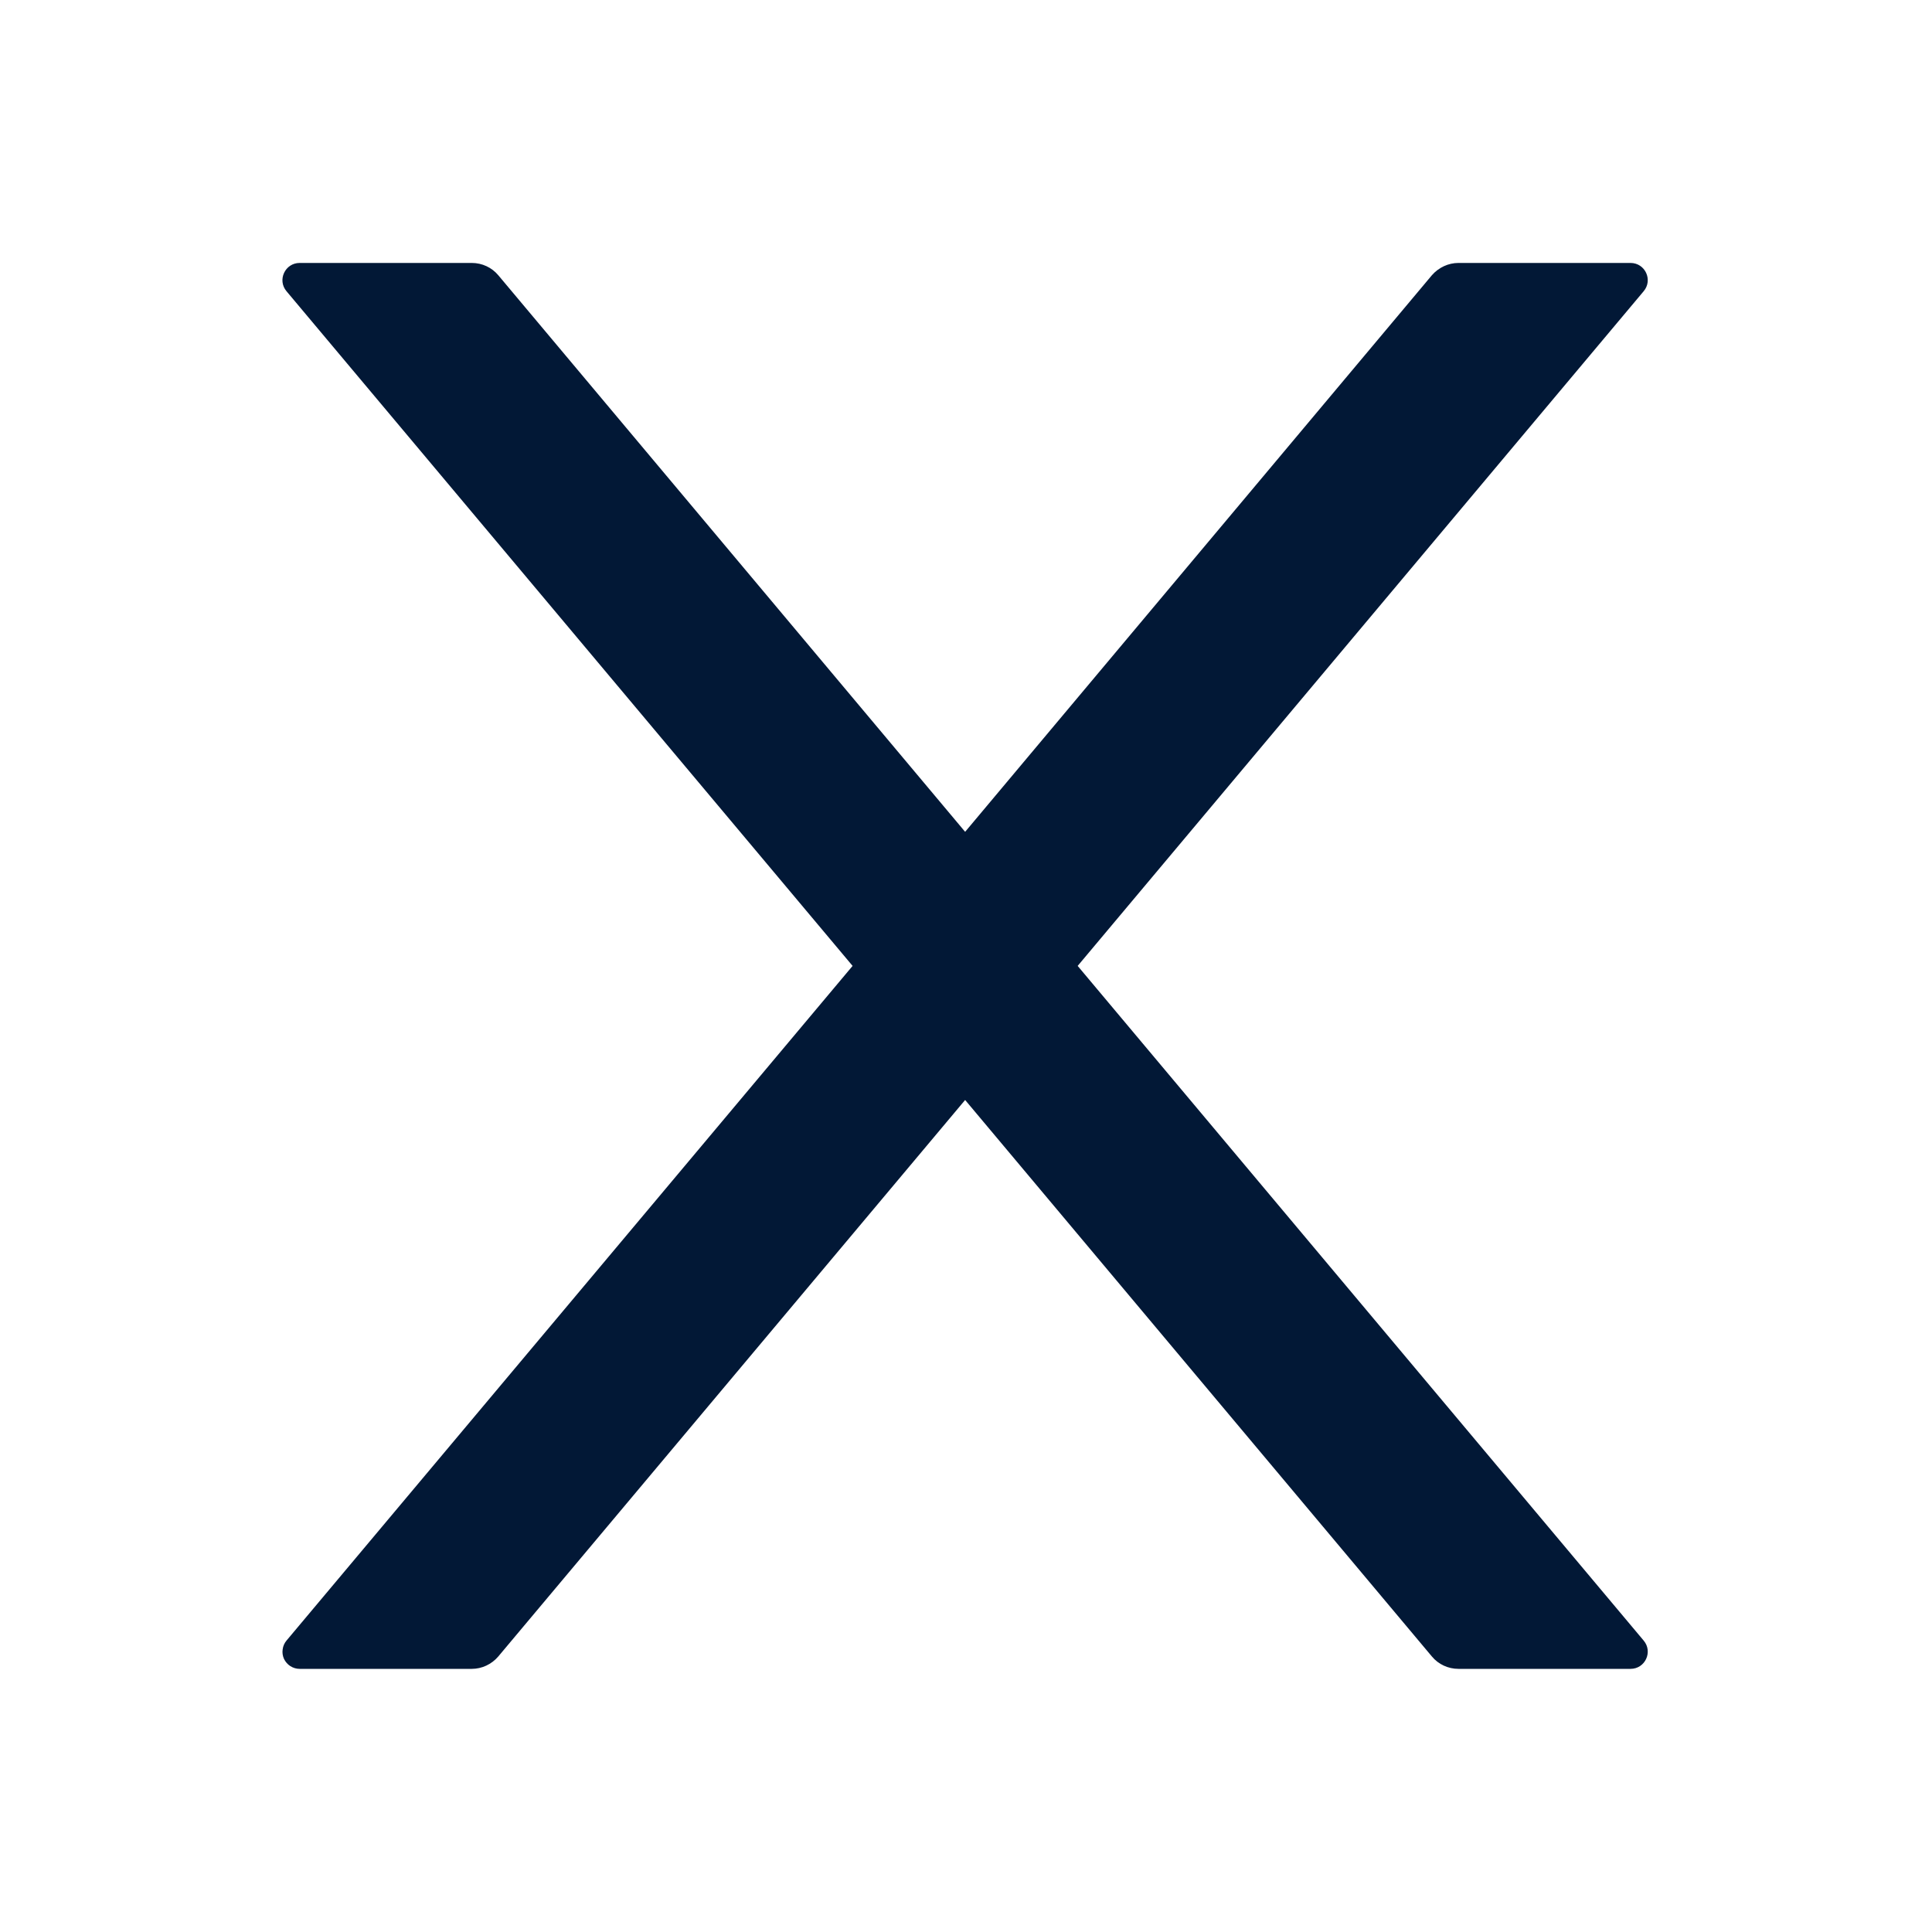 <svg width="20" height="20" viewBox="0 0 20 20" fill="none" xmlns="http://www.w3.org/2000/svg">
<path d="M11.156 9.999L17.015 3.015C17.113 2.899 17.031 2.722 16.879 2.722H15.098C14.993 2.722 14.893 2.769 14.823 2.849L9.991 8.611L5.158 2.849C5.091 2.769 4.991 2.722 4.884 2.722H3.102C2.951 2.722 2.868 2.899 2.966 3.015L8.826 9.999L2.966 16.983C2.944 17.009 2.93 17.041 2.926 17.075C2.921 17.108 2.926 17.142 2.94 17.173C2.955 17.204 2.978 17.23 3.006 17.248C3.035 17.266 3.068 17.276 3.102 17.276H4.884C4.988 17.276 5.089 17.229 5.158 17.148L9.991 11.387L14.823 17.148C14.89 17.229 14.991 17.276 15.098 17.276H16.879C17.031 17.276 17.113 17.099 17.015 16.983L11.156 9.999Z" fill="#021836"/>
</svg>
